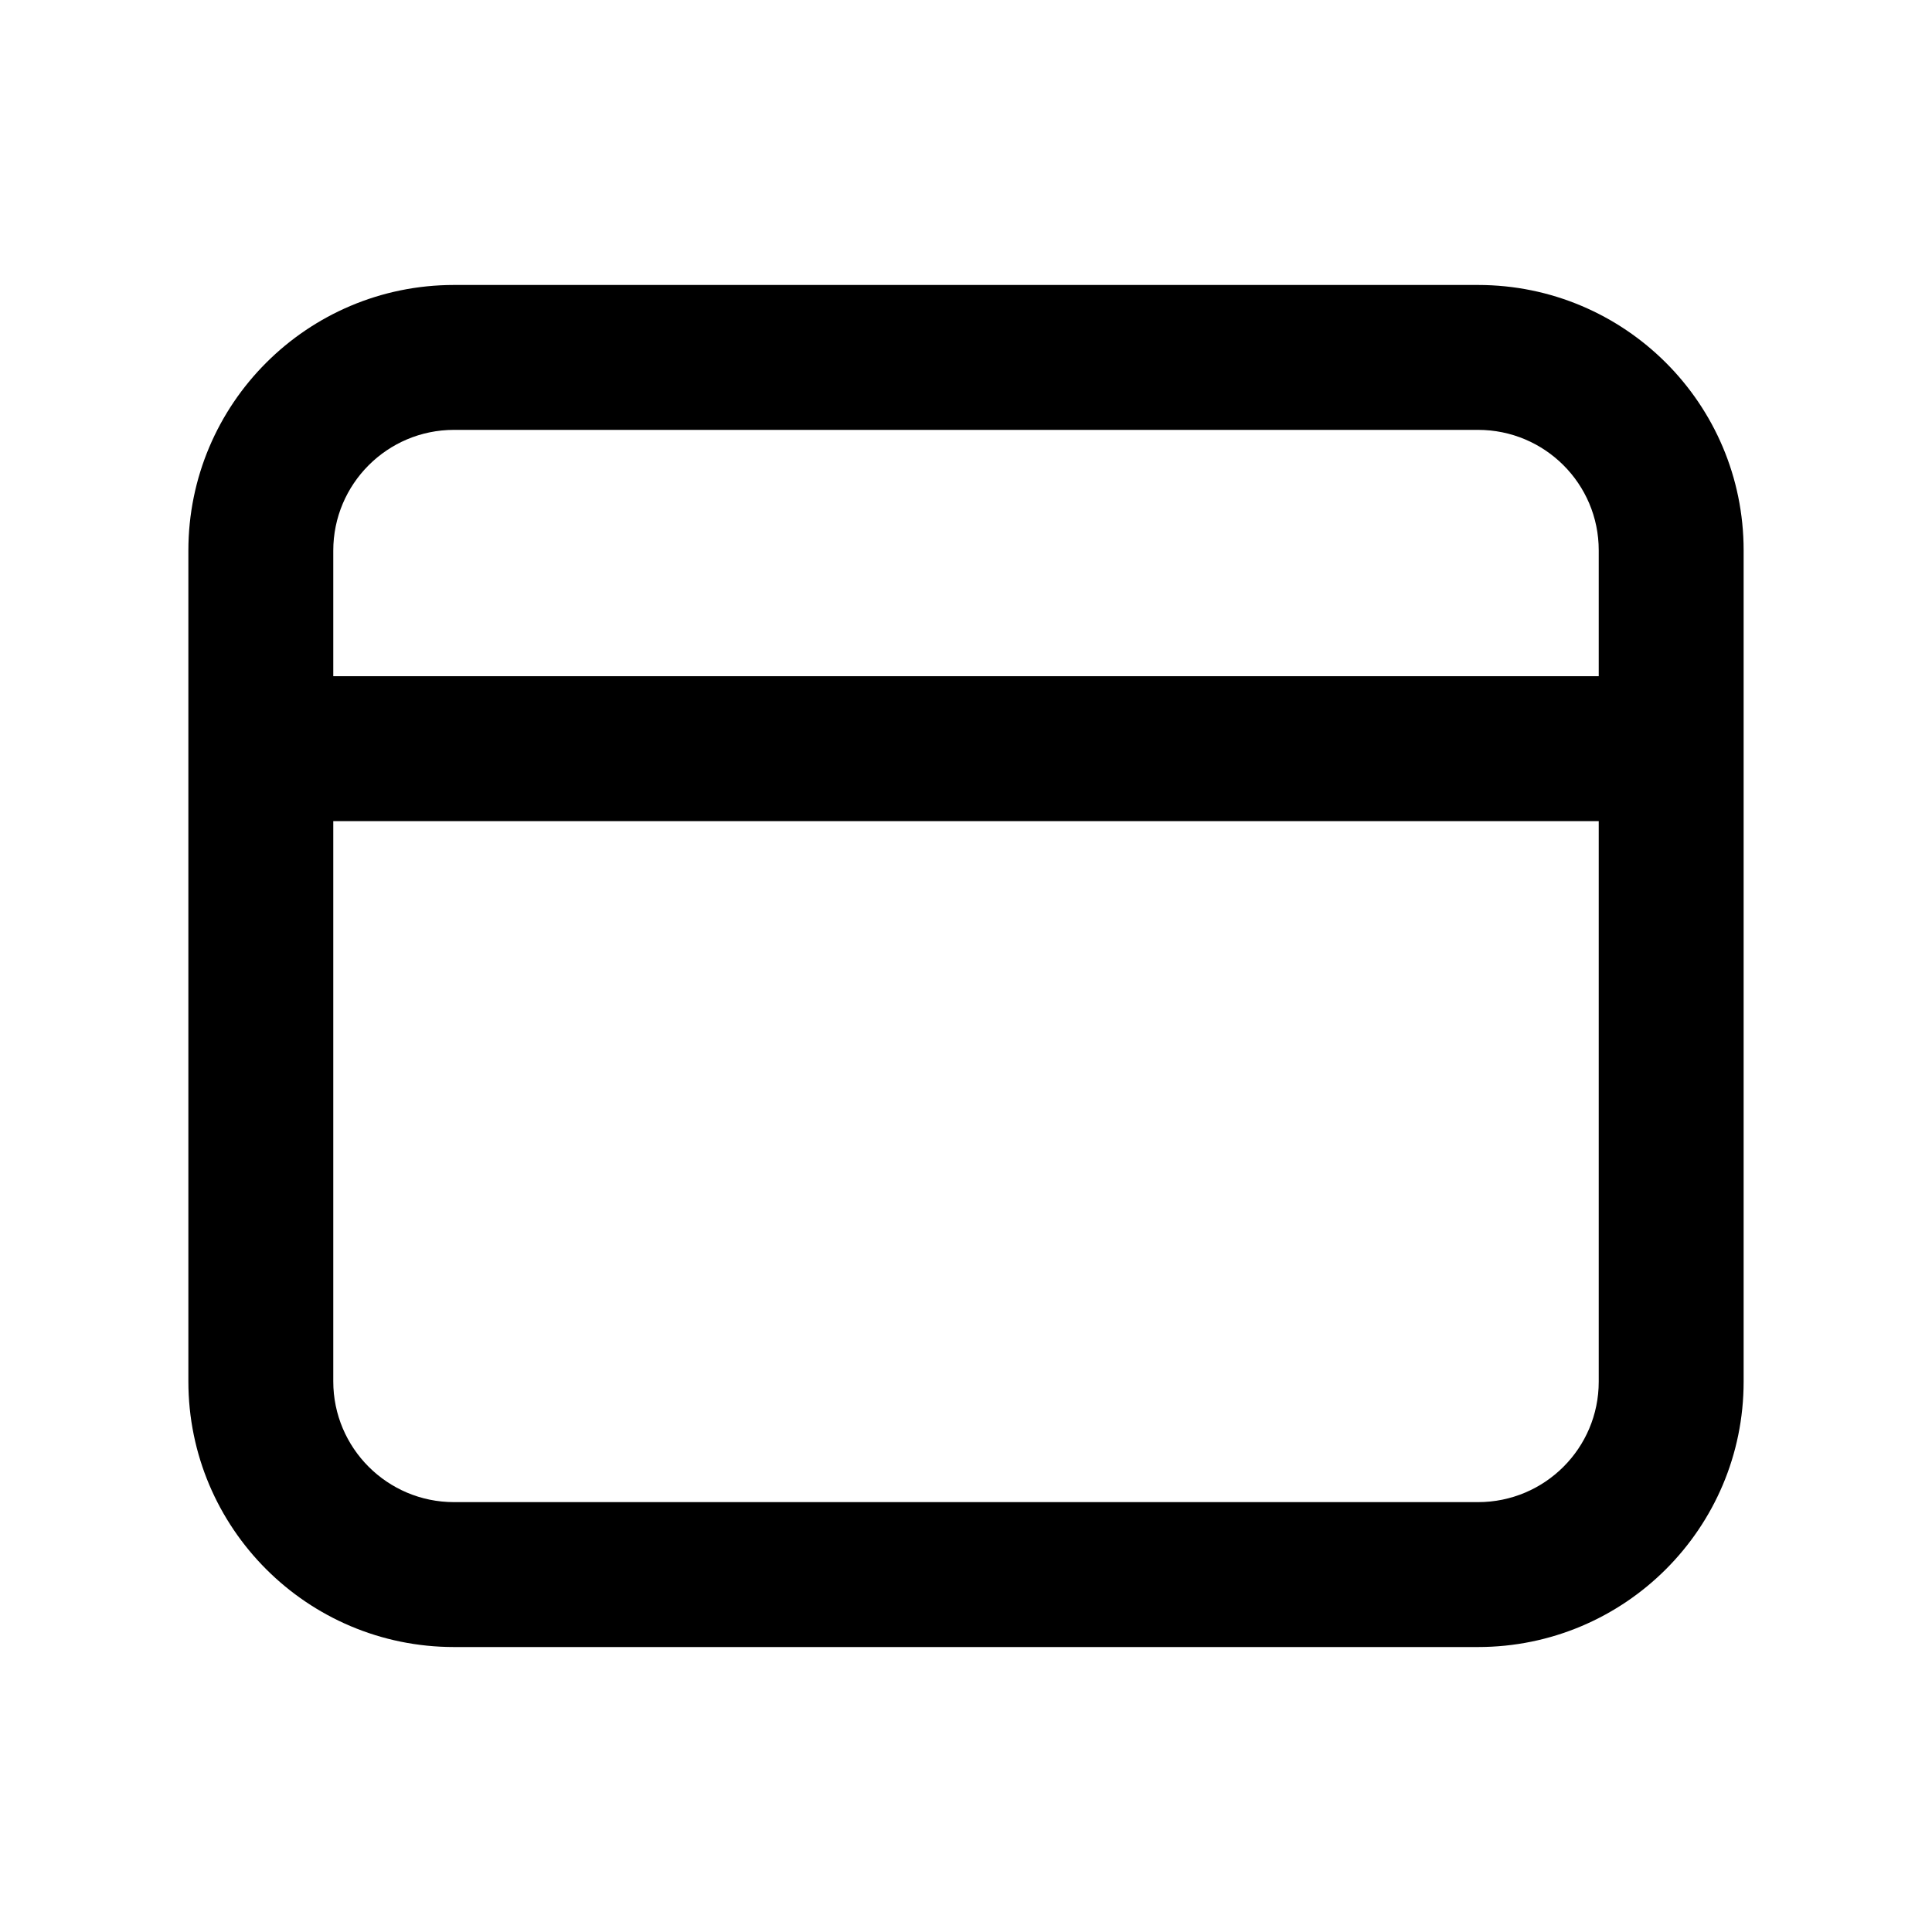 <svg xmlns="http://www.w3.org/2000/svg" width="20" height="20" viewBox="0 0 20 20" fill="none"><rect width="20" height="20" fill="none"/>
<path d="M15.3 2.95C16.817 2.95 18.05 4.177 18.05 5.697V14.303C18.05 15.822 16.817 17.05 15.3 17.05H4.7C3.181 17.05 1.95 15.818 1.95 14.3V5.7C1.95 4.181 3.181 2.95 4.7 2.95H15.3ZM3.45 8.5V14.3C3.45 14.99 4.01 15.55 4.7 15.55H15.3C15.991 15.55 16.55 14.992 16.55 14.303V8.5H3.45ZM4.7 4.45C4.01 4.45 3.45 5.01 3.45 5.7V7H16.55V5.697C16.55 5.008 15.991 4.45 15.3 4.45H4.7Z" fill="#000000"/>
</svg>
